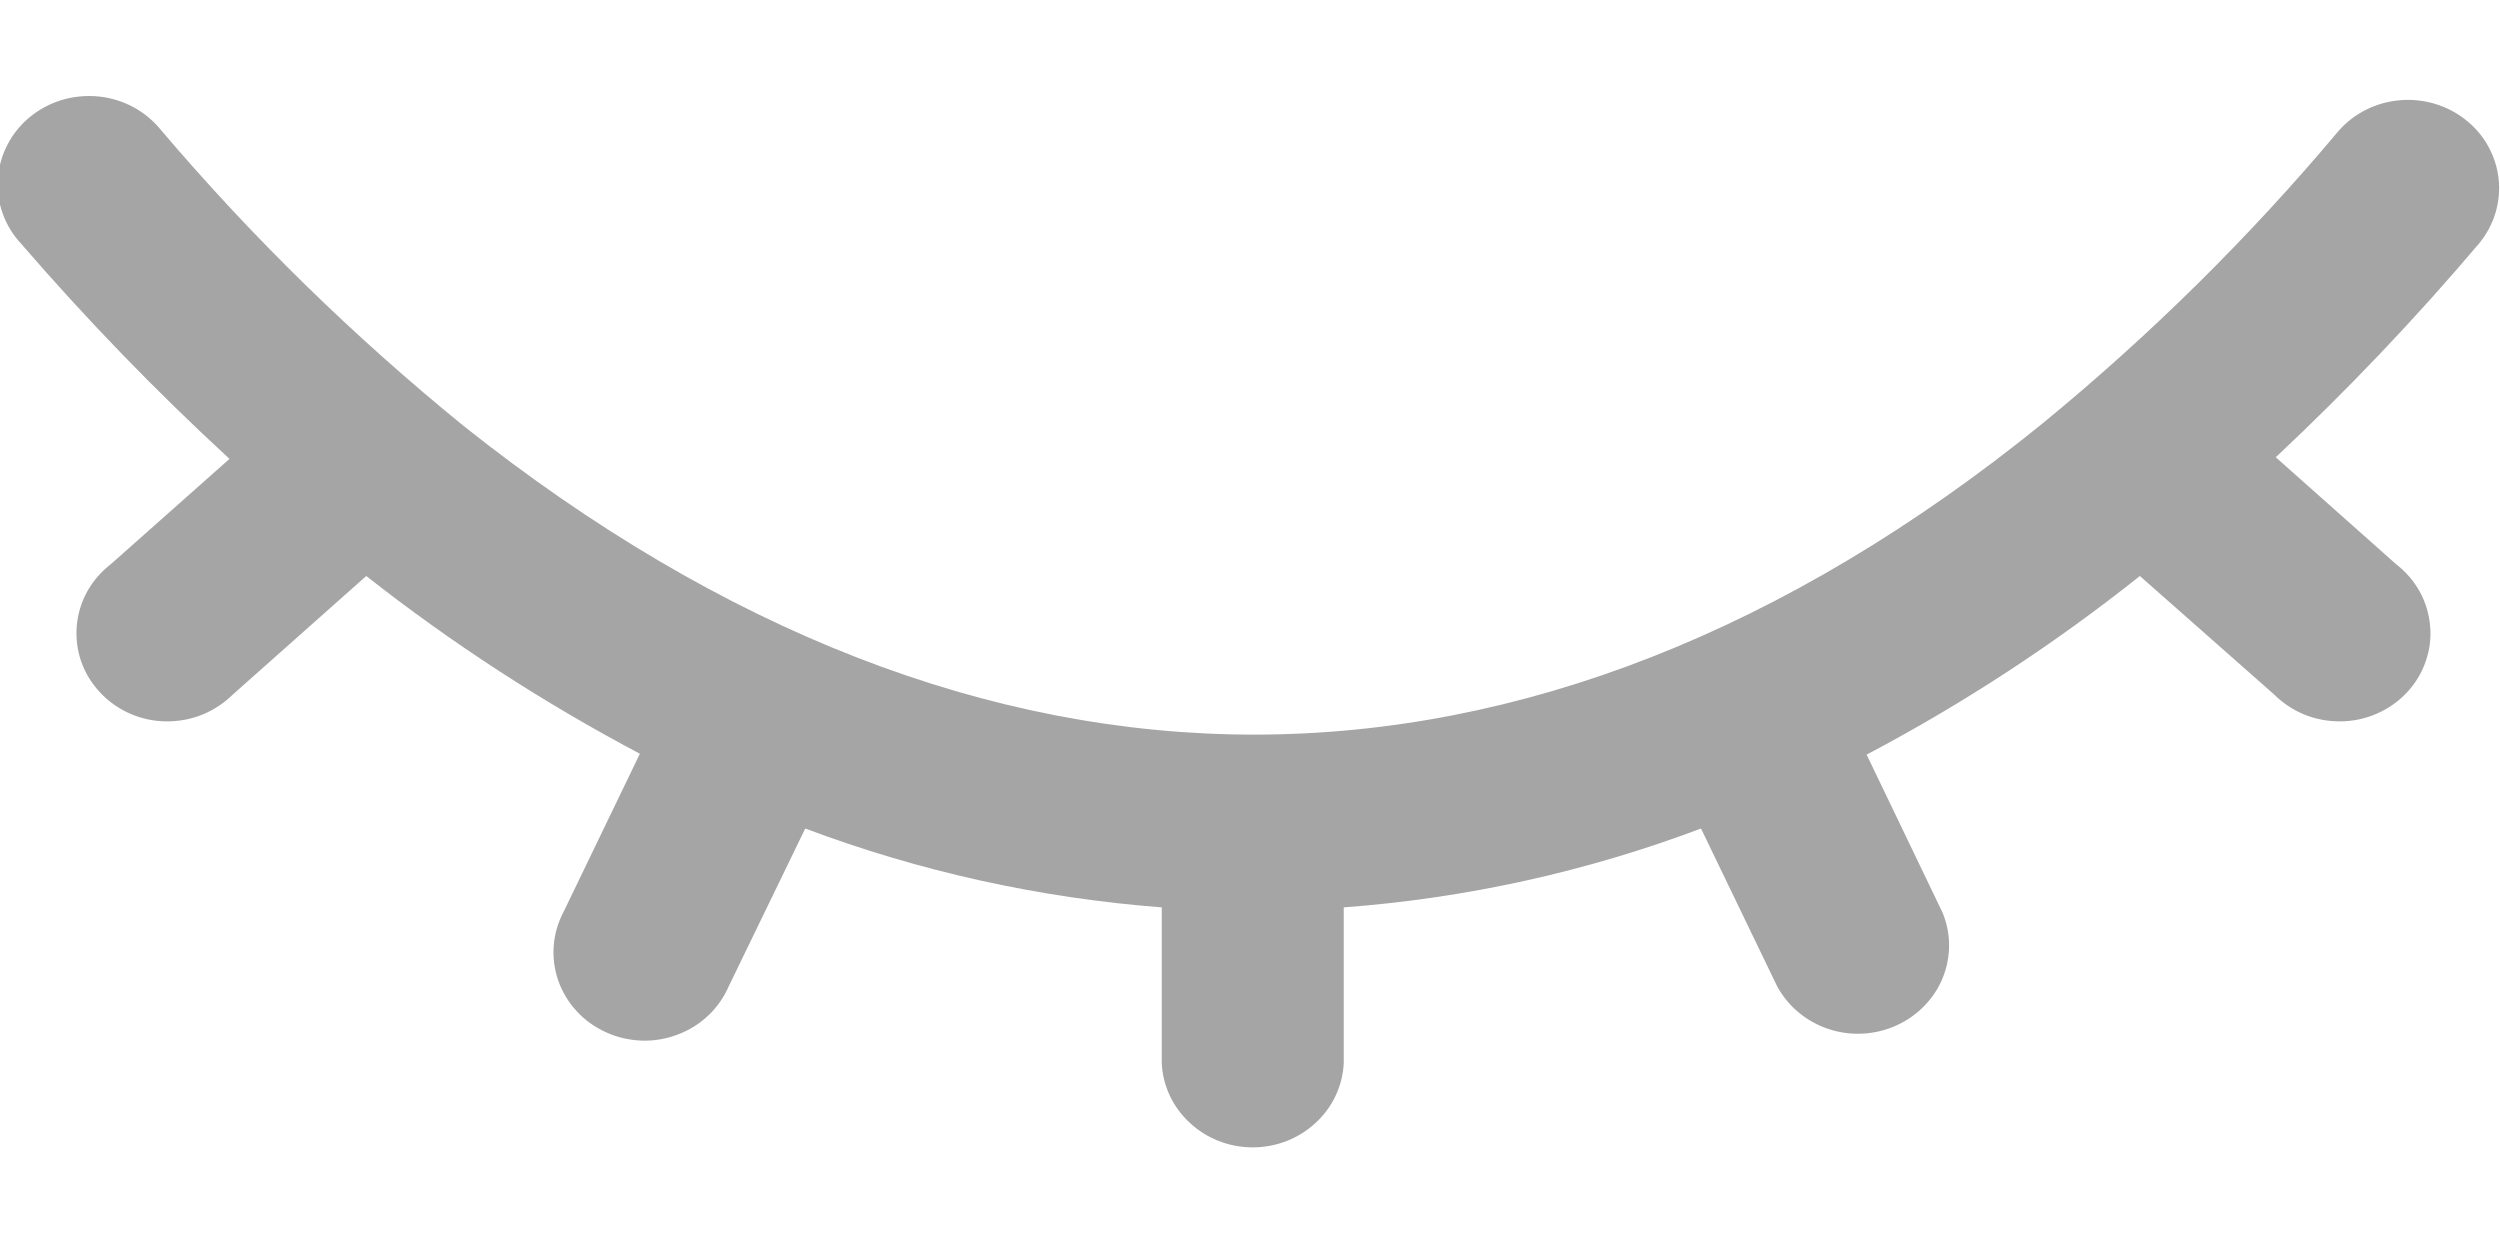 <svg width="20" height="10" viewBox="0 0 20 10" fill="none" xmlns="http://www.w3.org/2000/svg">
<path d="M0.171 1.952C0.105 1.882 0.054 1.799 0.022 1.709C-0.011 1.619 -0.024 1.523 -0.017 1.428C-0.01 1.333 0.016 1.24 0.061 1.155C0.105 1.07 0.167 0.994 0.243 0.933C0.318 0.872 0.406 0.826 0.5 0.798C0.594 0.771 0.693 0.762 0.791 0.772C0.889 0.782 0.984 0.812 1.069 0.858C1.155 0.905 1.23 0.968 1.291 1.044C2.021 1.903 2.832 2.695 3.712 3.41C5.775 5.05 7.915 5.878 10.037 5.877C12.16 5.875 14.289 5.05 16.336 3.391C17.2 2.683 17.994 1.899 18.708 1.048C18.831 0.907 19.008 0.818 19.198 0.802C19.389 0.785 19.579 0.842 19.727 0.96C19.875 1.077 19.969 1.247 19.989 1.432C20.009 1.616 19.953 1.801 19.834 1.946C19.326 2.546 18.782 3.118 18.206 3.658L19.168 4.513C19.246 4.573 19.311 4.648 19.358 4.733C19.405 4.819 19.433 4.912 19.441 5.009C19.45 5.105 19.437 5.202 19.405 5.293C19.373 5.385 19.322 5.469 19.255 5.54C19.188 5.612 19.106 5.669 19.015 5.709C18.924 5.749 18.826 5.77 18.726 5.771C18.627 5.772 18.528 5.754 18.436 5.717C18.344 5.679 18.261 5.624 18.192 5.555L17.119 4.608C16.438 5.15 15.707 5.629 14.933 6.037L15.54 7.3C15.61 7.468 15.61 7.656 15.541 7.825C15.472 7.993 15.338 8.129 15.168 8.205C14.998 8.281 14.805 8.291 14.628 8.232C14.451 8.173 14.304 8.051 14.217 7.89L13.608 6.628C12.693 6.973 11.73 7.186 10.75 7.259V8.505C10.741 8.687 10.661 8.858 10.525 8.983C10.389 9.109 10.209 9.179 10.022 9.179C9.834 9.179 9.654 9.109 9.519 8.983C9.383 8.858 9.302 8.687 9.294 8.505V7.259C8.316 7.184 7.356 6.972 6.442 6.628L5.83 7.89C5.792 7.978 5.736 8.058 5.666 8.124C5.596 8.191 5.512 8.243 5.42 8.277C5.328 8.312 5.231 8.328 5.132 8.325C5.034 8.321 4.937 8.299 4.848 8.258C4.759 8.218 4.679 8.161 4.614 8.09C4.548 8.019 4.498 7.935 4.466 7.845C4.435 7.755 4.422 7.659 4.43 7.564C4.437 7.469 4.465 7.376 4.51 7.292L5.119 6.03C4.346 5.621 3.613 5.145 2.93 4.608L1.864 5.555C1.794 5.624 1.711 5.679 1.619 5.717C1.527 5.754 1.429 5.772 1.329 5.771C1.229 5.77 1.131 5.749 1.04 5.709C0.949 5.669 0.868 5.612 0.801 5.54C0.734 5.469 0.682 5.385 0.65 5.293C0.618 5.202 0.606 5.105 0.614 5.009C0.622 4.912 0.65 4.819 0.697 4.733C0.744 4.648 0.809 4.573 0.887 4.513L1.836 3.671C1.247 3.129 0.692 2.555 0.171 1.952V1.952Z" fill="#A5A5A5"/>
</svg>
